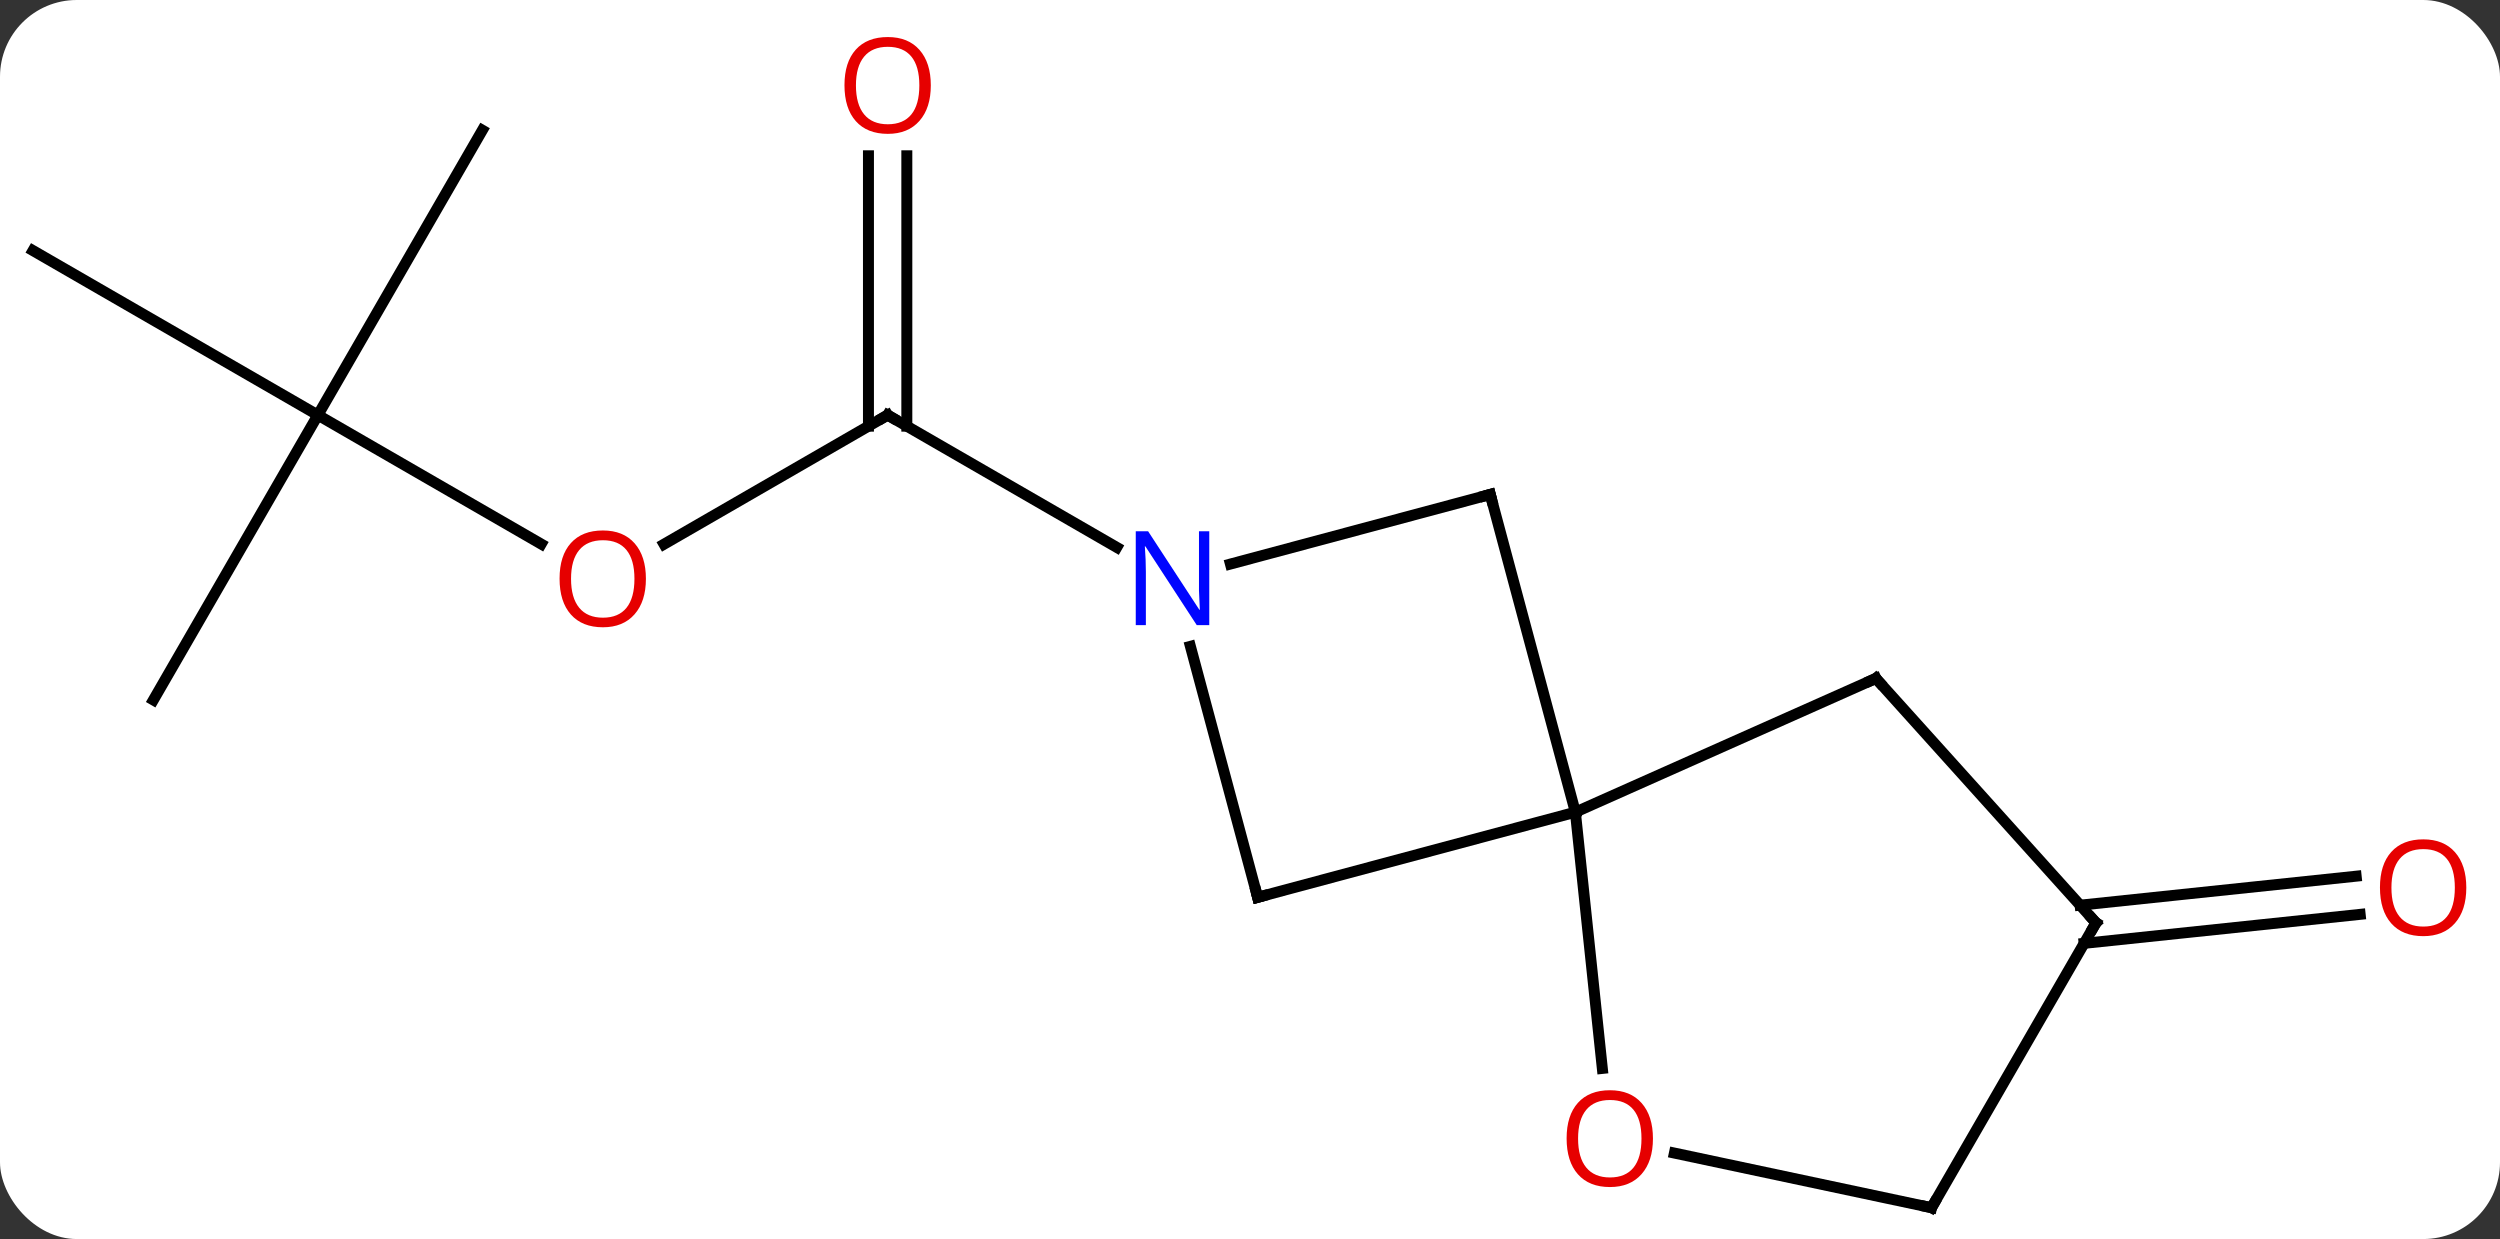 <svg width="228" viewBox="0 0 228 113" style="fill-opacity:1; color-rendering:auto; color-interpolation:auto; text-rendering:auto; stroke:black; stroke-linecap:square; stroke-miterlimit:10; shape-rendering:auto; stroke-opacity:1; fill:black; stroke-dasharray:none; font-weight:normal; stroke-width:1; font-family:'Open Sans'; font-style:normal; stroke-linejoin:miter; font-size:12; stroke-dashoffset:0; image-rendering:auto;" height="113" class="cas-substance-image" xmlns:xlink="http://www.w3.org/1999/xlink" xmlns="http://www.w3.org/2000/svg"><rect x="0" y="0" width="228" height="113" fill="#333333" stroke="none"/><svg class="cas-substance-single-component"><rect y="0" x="0" width="228" stroke="none" ry="7" rx="7" height="113" fill="white" class="cas-substance-group"/><svg y="0" x="0" width="228" viewBox="0 0 228 113" style="fill:black;" height="113" class="cas-substance-single-component-image"><svg><g><g transform="translate(112,59)" style="text-rendering:geometricPrecision; color-rendering:optimizeQuality; color-interpolation:linearRGB; stroke-linecap:butt; image-rendering:optimizeQuality;"><line y2="-9.37" y1="-21.144" x2="-51.442" x1="-31.047" style="fill:none;"/><line y2="-44.792" y1="-20.134" x2="-29.297" x1="-29.297" style="fill:none;"/><line y2="-44.792" y1="-20.134" x2="-32.797" x1="-32.797" style="fill:none;"/><line y2="-9.079" y1="-21.144" x2="-10.151" x1="-31.047" style="fill:none;"/><line y2="-21.144" y1="-9.385" x2="-83.01" x1="-62.644" style="fill:none;"/><line y2="-47.124" y1="-21.144" x2="-68.01" x1="-83.01" style="fill:none;"/><line y2="-36.144" y1="-21.144" x2="-108.99" x1="-83.01" style="fill:none;"/><line y2="4.839" y1="-21.144" x2="-98.01" x1="-83.01" style="fill:none;"/><line y2="23.553" y1="20.908" x2="77.707" x1="102.881" style="fill:none;"/><line y2="27.034" y1="24.389" x2="78.074" x1="103.246" style="fill:none;"/><line y2="22.836" y1="15.069" x2="2.697" x1="31.674" style="fill:none;"/><line y2="-13.908" y1="15.069" x2="23.91" x1="31.674" style="fill:none;"/><line y2="38.441" y1="15.069" x2="34.132" x1="31.674" style="fill:none;"/><line y2="2.868" y1="15.069" x2="59.082" x1="31.674" style="fill:none;"/><line y2="-0.056" y1="22.836" x2="-3.436" x1="2.697" style="fill:none;"/><line y2="-7.56" y1="-13.908" x2="0.216" x1="23.91" style="fill:none;"/><line y2="51.144" y1="46.16" x2="64.155" x1="40.706" style="fill:none;"/><line y2="25.161" y1="2.868" x2="79.155" x1="59.082" style="fill:none;"/><line y2="25.161" y1="51.144" x2="79.155" x1="64.155" style="fill:none;"/><path style="fill:none; stroke-miterlimit:5;" d="M-31.48 -20.894 L-31.047 -21.144 L-30.614 -20.894"/></g><g transform="translate(112,59)" style="stroke-linecap:butt; fill:rgb(230,0,0); text-rendering:geometricPrecision; color-rendering:optimizeQuality; image-rendering:optimizeQuality; font-family:'Open Sans'; stroke:rgb(230,0,0); color-interpolation:linearRGB; stroke-miterlimit:5;"><path style="stroke:none;" d="M-53.093 -6.214 Q-53.093 -4.152 -54.132 -2.972 Q-55.171 -1.792 -57.014 -1.792 Q-58.905 -1.792 -59.936 -2.957 Q-60.968 -4.121 -60.968 -6.23 Q-60.968 -8.324 -59.936 -9.472 Q-58.905 -10.621 -57.014 -10.621 Q-55.155 -10.621 -54.124 -9.449 Q-53.093 -8.277 -53.093 -6.214 ZM-59.921 -6.214 Q-59.921 -4.48 -59.178 -3.574 Q-58.436 -2.667 -57.014 -2.667 Q-55.593 -2.667 -54.866 -3.566 Q-54.139 -4.464 -54.139 -6.214 Q-54.139 -7.949 -54.866 -8.839 Q-55.593 -9.73 -57.014 -9.73 Q-58.436 -9.73 -59.178 -8.832 Q-59.921 -7.933 -59.921 -6.214 Z"/><path style="stroke:none;" d="M-27.11 -51.214 Q-27.11 -49.152 -28.149 -47.972 Q-29.188 -46.792 -31.031 -46.792 Q-32.922 -46.792 -33.953 -47.956 Q-34.984 -49.121 -34.984 -51.23 Q-34.984 -53.324 -33.953 -54.472 Q-32.922 -55.621 -31.031 -55.621 Q-29.172 -55.621 -28.141 -54.449 Q-27.11 -53.277 -27.11 -51.214 ZM-33.938 -51.214 Q-33.938 -49.48 -33.195 -48.574 Q-32.453 -47.667 -31.031 -47.667 Q-29.61 -47.667 -28.883 -48.566 Q-28.156 -49.464 -28.156 -51.214 Q-28.156 -52.949 -28.883 -53.839 Q-29.61 -54.73 -31.031 -54.73 Q-32.453 -54.73 -33.195 -53.831 Q-33.938 -52.933 -33.938 -51.214 Z"/><path style="stroke:none;" d="M112.927 21.956 Q112.927 24.018 111.888 25.198 Q110.849 26.378 109.006 26.378 Q107.115 26.378 106.084 25.213 Q105.052 24.049 105.052 21.94 Q105.052 19.846 106.084 18.698 Q107.115 17.549 109.006 17.549 Q110.865 17.549 111.896 18.721 Q112.927 19.893 112.927 21.956 ZM106.099 21.956 Q106.099 23.69 106.842 24.596 Q107.584 25.503 109.006 25.503 Q110.427 25.503 111.154 24.604 Q111.881 23.706 111.881 21.956 Q111.881 20.221 111.154 19.331 Q110.427 18.44 109.006 18.44 Q107.584 18.44 106.842 19.338 Q106.099 20.237 106.099 21.956 Z"/><path style="fill:none; stroke:black;" d="M3.18 22.707 L2.697 22.836 L2.568 22.353"/><path style="fill:none; stroke:black;" d="M24.039 -13.425 L23.91 -13.908 L23.427 -13.779"/><path style="stroke:none;" d="M38.749 44.837 Q38.749 46.899 37.71 48.079 Q36.671 49.259 34.828 49.259 Q32.937 49.259 31.906 48.094 Q30.875 46.93 30.875 44.821 Q30.875 42.727 31.906 41.579 Q32.937 40.43 34.828 40.43 Q36.687 40.43 37.718 41.602 Q38.749 42.774 38.749 44.837 ZM31.921 44.837 Q31.921 46.571 32.664 47.477 Q33.406 48.384 34.828 48.384 Q36.249 48.384 36.976 47.485 Q37.703 46.587 37.703 44.837 Q37.703 43.102 36.976 42.212 Q36.249 41.321 34.828 41.321 Q33.406 41.321 32.664 42.219 Q31.921 43.118 31.921 44.837 Z"/><path style="fill:none; stroke:black;" d="M58.625 3.071 L59.082 2.868 L59.417 3.24"/><path style="fill:rgb(0,5,255); stroke:none;" d="M-1.715 -1.988 L-2.856 -1.988 L-7.544 -9.175 L-7.59 -9.175 Q-7.497 -7.91 -7.497 -6.863 L-7.497 -1.988 L-8.419 -1.988 L-8.419 -10.55 L-7.294 -10.55 L-2.622 -3.394 L-2.575 -3.394 Q-2.575 -3.55 -2.622 -4.41 Q-2.669 -5.269 -2.653 -5.644 L-2.653 -10.55 L-1.715 -10.55 L-1.715 -1.988 Z"/><path style="fill:none; stroke:black;" d="M63.666 51.04 L64.155 51.144 L64.405 50.711"/><path style="fill:none; stroke:black;" d="M78.82 24.789 L79.155 25.161 L78.905 25.594"/></g></g></svg></svg></svg></svg>